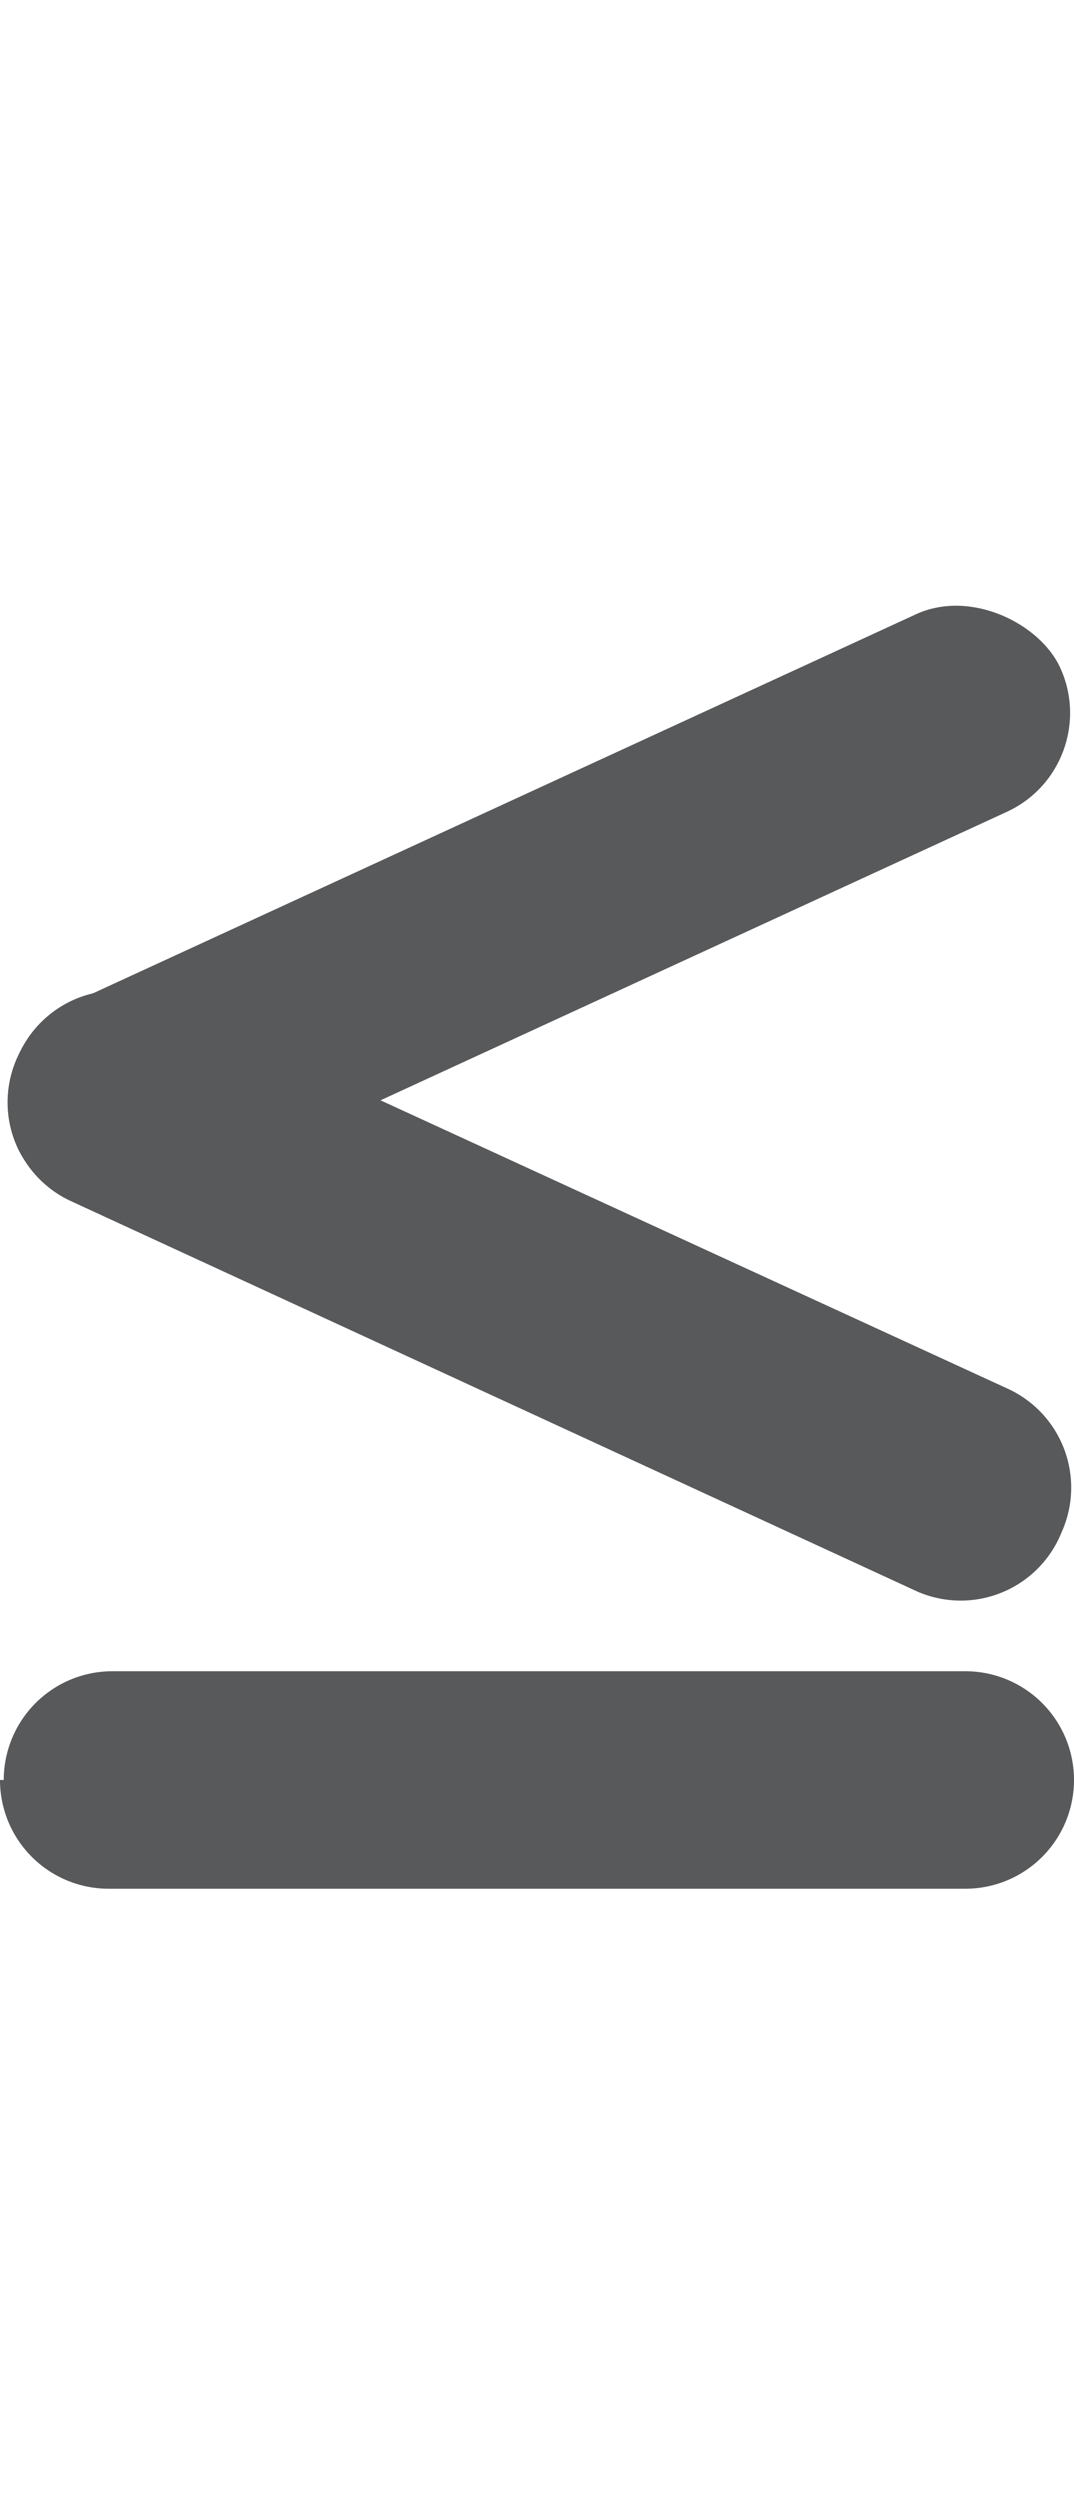 <svg id="레이어_1" data-name="레이어 1" xmlns="http://www.w3.org/2000/svg" width="8.6" height="20" viewBox="0 0 8.6 20"><defs><style>.cls-1{fill:#fff;fill-opacity:0;}.cls-2{fill:#58595b;}</style></defs><title>lessThanOrEqualTo</title><rect class="cls-1" width="8.6" height="20"/><rect class="cls-1" x="0.03" y="4" width="8.57" height="12"/><path class="cls-2" d="M7.73,13.37H0.9a0.87,0.87,0,0,0-.87.87H0a0.87,0.87,0,0,0,.87.87H7.73a0.87,0.87,0,0,0,.87-0.87h0a0.87,0.87,0,0,0-.87-0.87h0Z"/><rect class="cls-2" x="-0.28" y="6.39" width="9.19" height="1.74" rx="0.87" ry="0.87" transform="translate(-2.64 2.47) rotate(-24.71)"/><path class="cls-2" d="M7.34,12.73L0.57,9.61A0.87,0.87,0,0,1,.14,8.46h0A0.87,0.87,0,0,1,1.3,8l6.77,3.11a0.87,0.87,0,0,1,.43,1.15h0A0.87,0.87,0,0,1,7.34,12.73Z"/></svg>